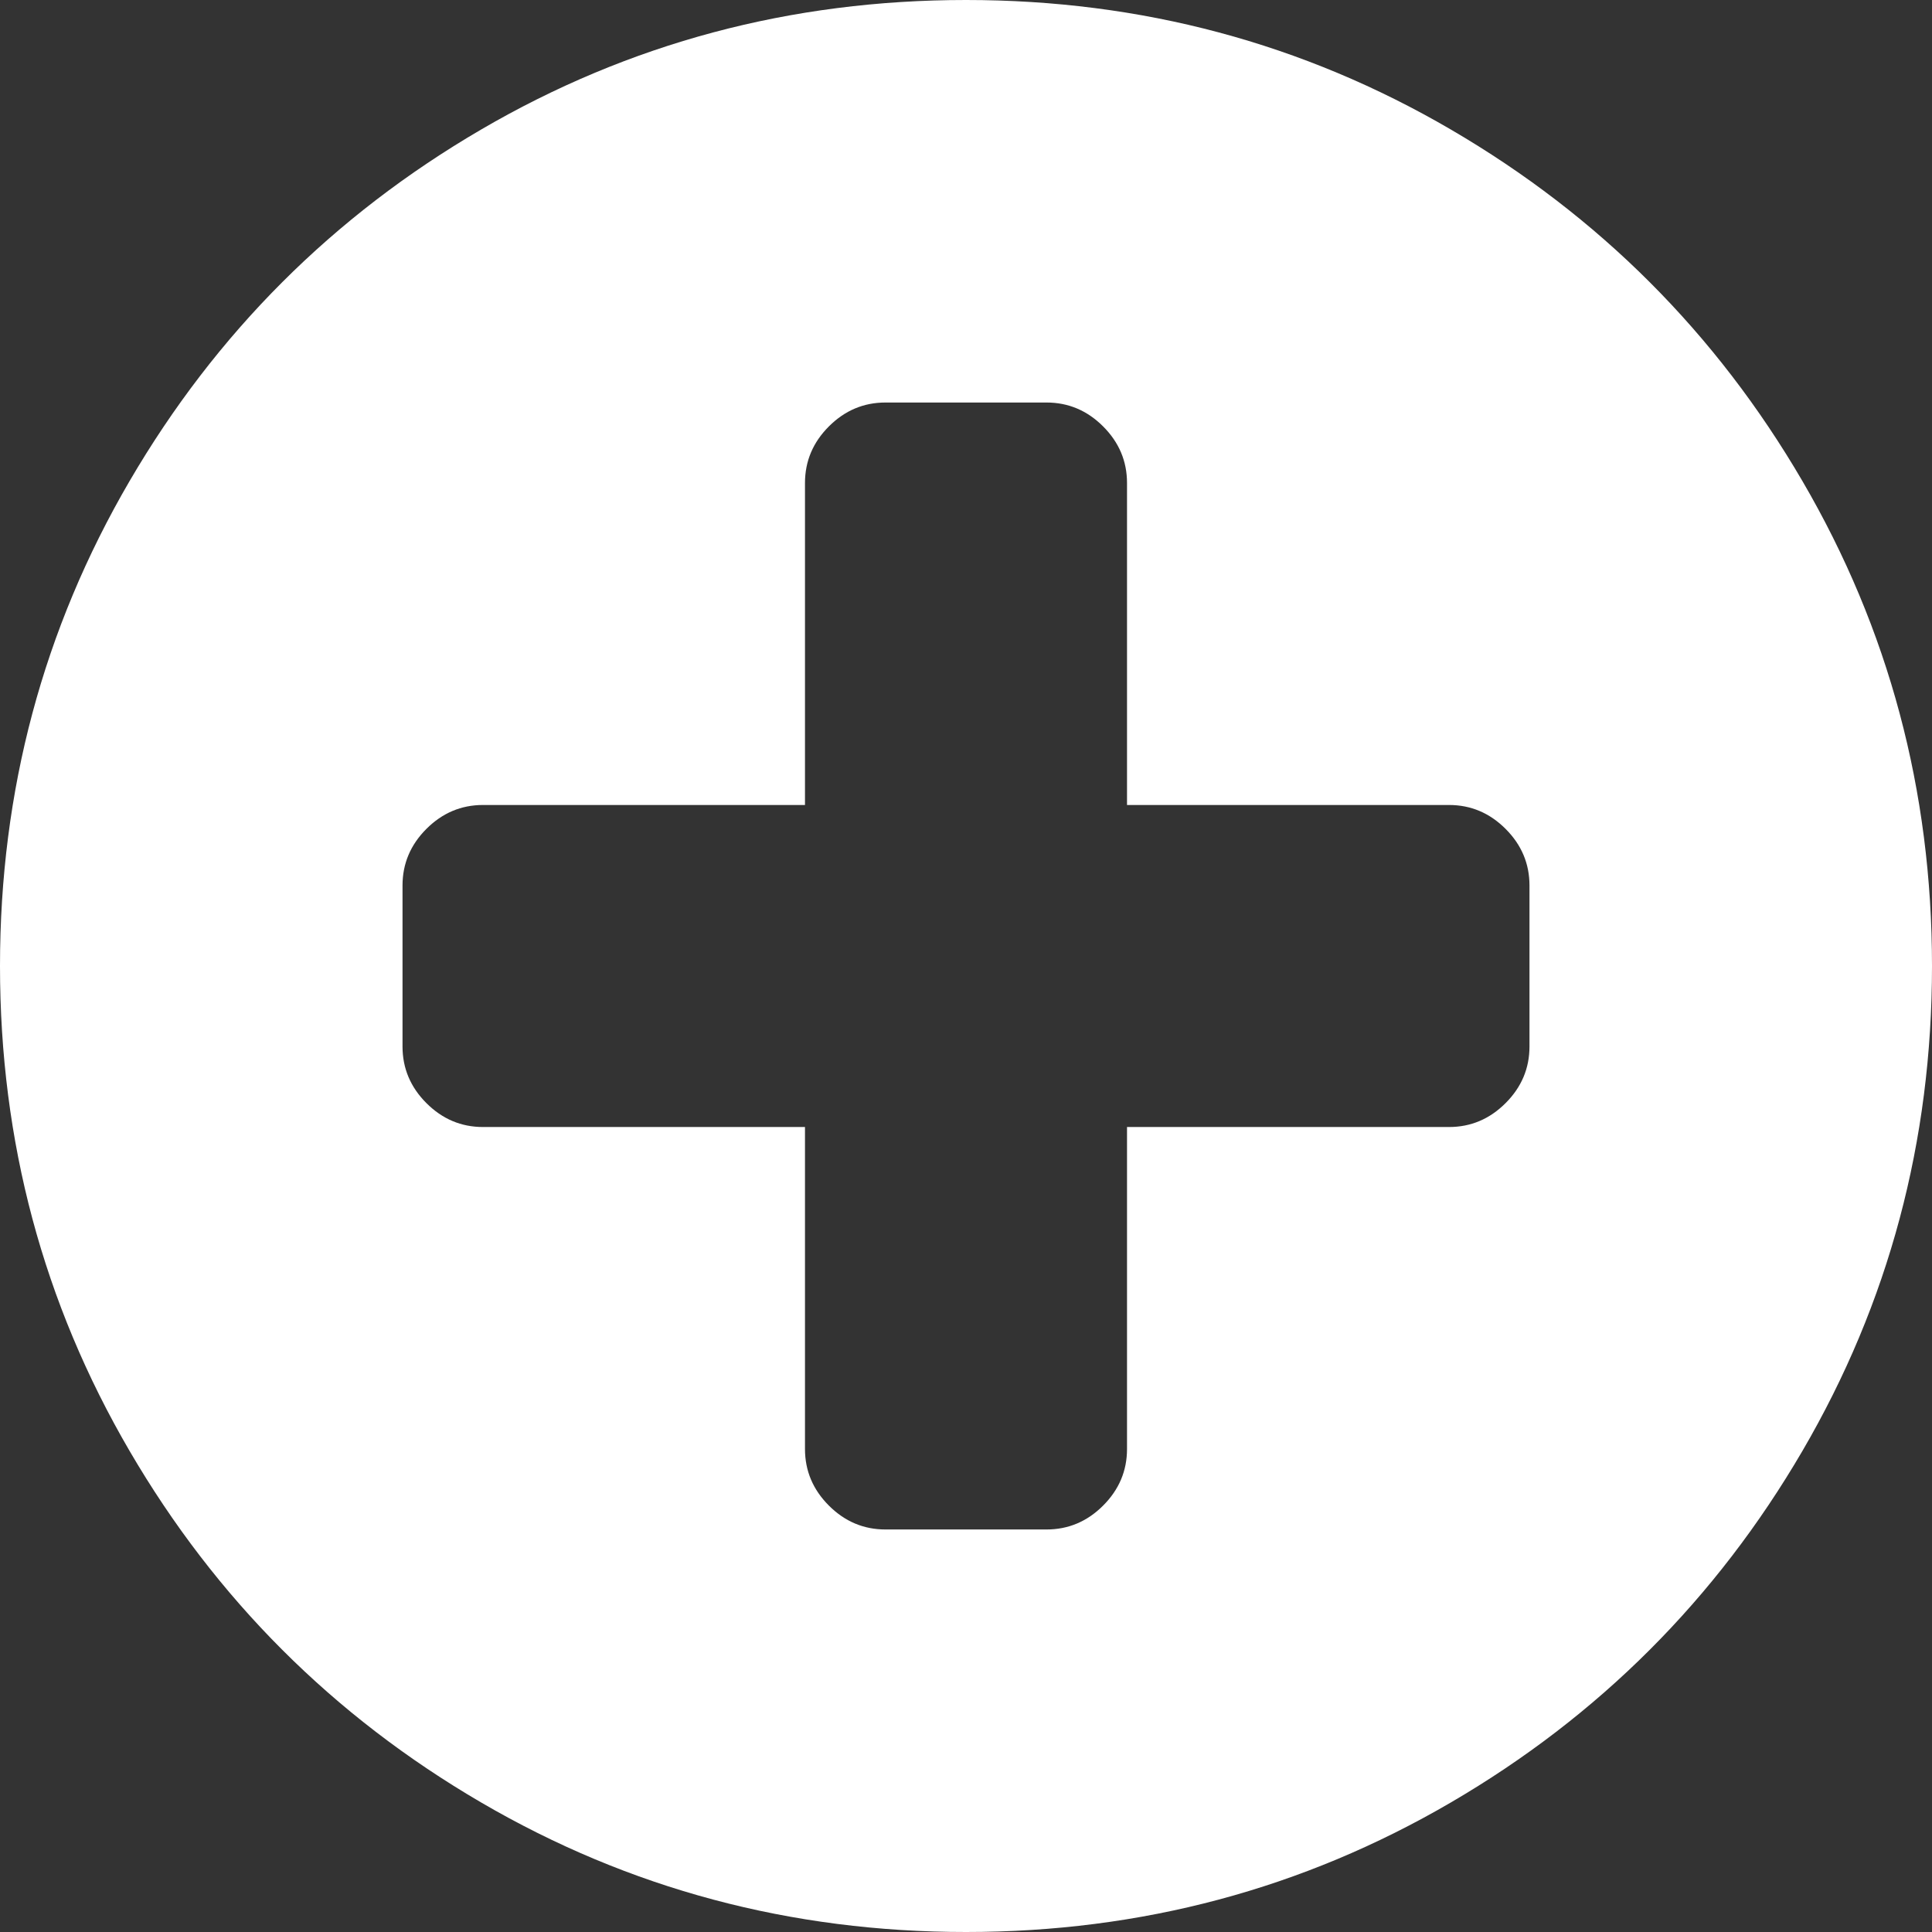 ﻿<?xml version="1.0" encoding="utf-8"?>
<svg version="1.1" xmlns:xlink="http://www.w3.org/1999/xlink" width="38px" height="38px" xmlns="http://www.w3.org/2000/svg">
  <rect width="100%" height="100%" fill="#333333" stroke="none"/>
  <g transform="matrix(1 0 0 1 -799 -2857 )">
    <path d="M 29.613 21.697  C 29.927 21.383  30.083 21.012  30.083 20.583  L 30.083 17.417  C 30.083 16.988  29.927 16.617  29.613 16.303  C 29.3 15.99  28.929 15.833  28.5 15.833  L 22.167 15.833  L 22.167 9.5  C 22.167 9.071  22.01 8.7  21.697 8.387  C 21.383 8.073  21.012 7.917  20.583 7.917  L 17.417 7.917  C 16.988 7.917  16.617 8.073  16.303 8.387  C 15.99 8.7  15.833 9.071  15.833 9.5  L 15.833 15.833  L 9.5 15.833  C 9.071 15.833  8.7 15.99  8.387 16.303  C 8.073 16.617  7.917 16.988  7.917 17.417  L 7.917 20.583  C 7.917 21.012  8.073 21.383  8.387 21.697  C 8.7 22.01  9.071 22.167  9.5 22.167  L 15.833 22.167  L 15.833 28.5  C 15.833 28.929  15.99 29.3  16.303 29.613  C 16.617 29.927  16.988 30.083  17.417 30.083  L 20.583 30.083  C 21.012 30.083  21.383 29.927  21.697 29.613  C 22.01 29.3  22.167 28.929  22.167 28.5  L 22.167 22.167  L 28.5 22.167  C 28.929 22.167  29.3 22.01  29.613 21.697  Z M 35.452 9.463  C 37.151 12.374  38 15.553  38 19  C 38 22.447  37.151 25.626  35.452 28.537  C 33.753 31.448  31.448 33.753  28.537 35.452  C 25.626 37.151  22.447 38  19 38  C 15.553 38  12.374 37.151  9.463 35.452  C 6.552 33.753  4.247 31.448  2.548 28.537  C 0.849 25.626  0 22.447  0 19  C 0 15.553  0.849 12.374  2.548 9.463  C 4.247 6.552  6.552 4.247  9.463 2.548  C 12.374 0.849  15.553 0  19 0  C 22.447 0  25.626 0.849  28.537 2.548  C 31.448 4.247  33.753 6.552  35.452 9.463  Z " fill-rule="nonzero" fill="#ffffff" stroke="none" transform="matrix(1 0 0 1 799 2857 )" />
  </g>
</svg>